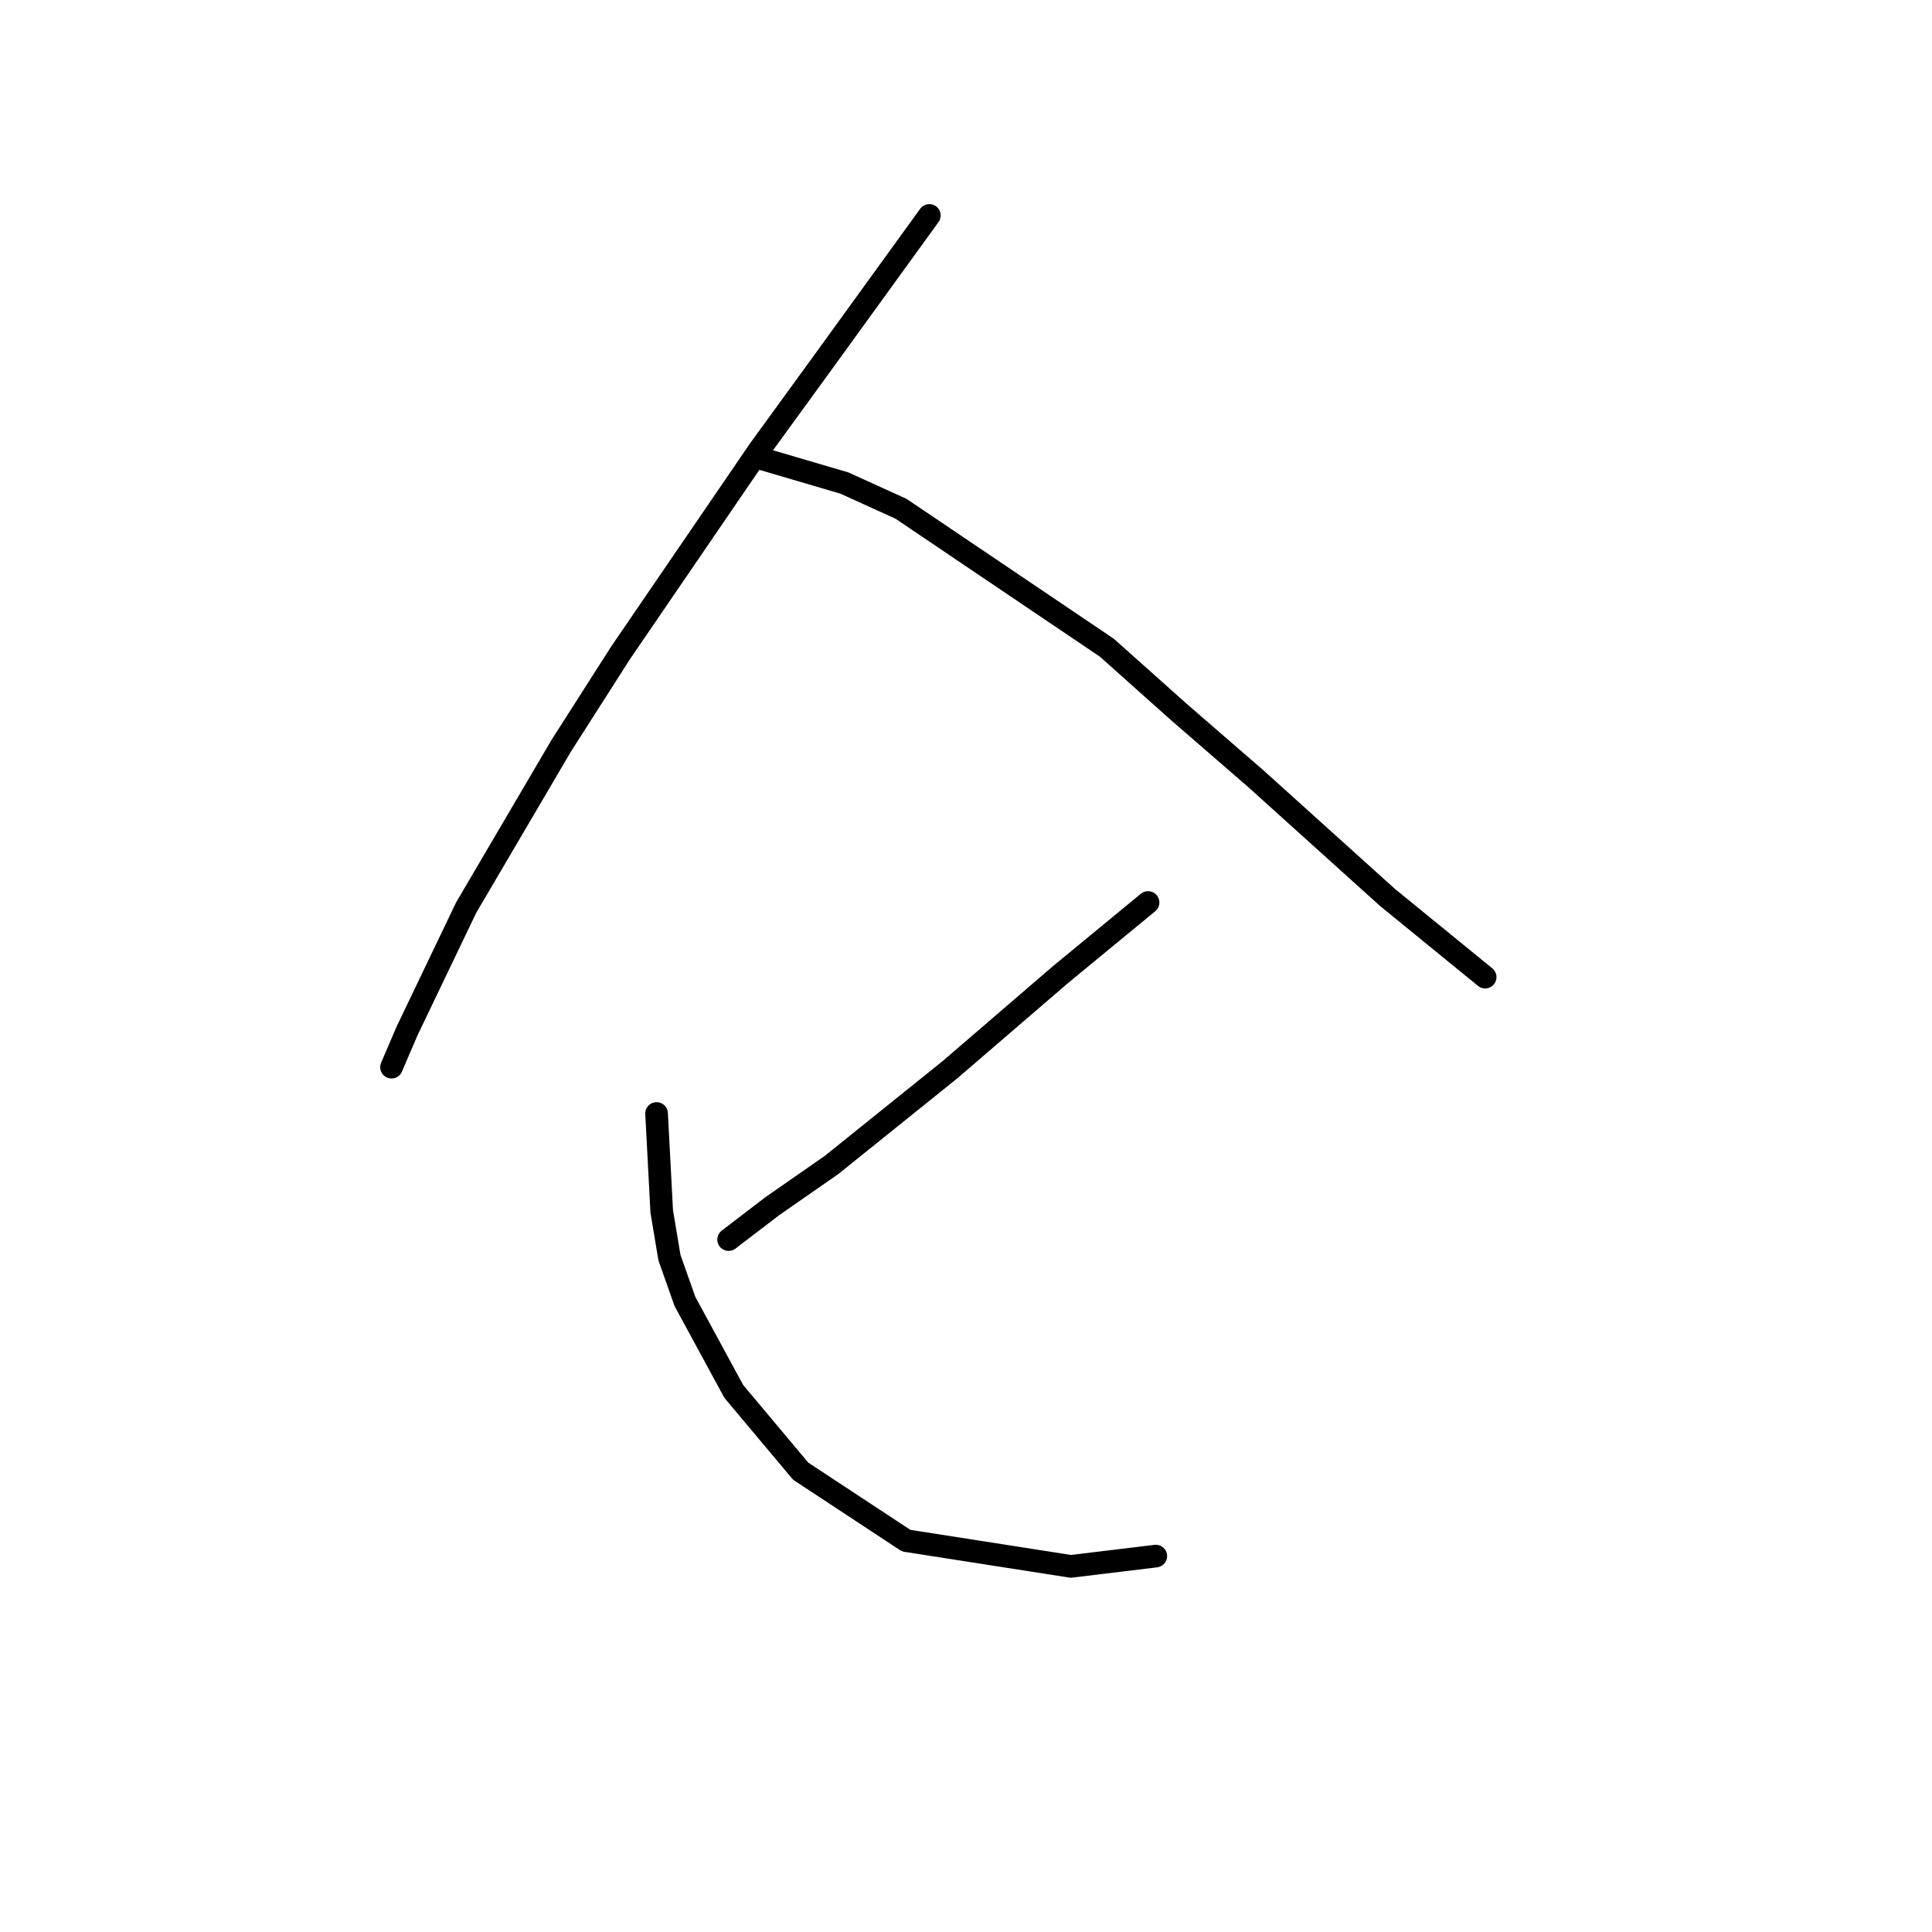 <?xml version="1.0" standalone="no"?>
    <svg width="256" height="256" xmlns="http://www.w3.org/2000/svg" version="1.1">
    <polyline stroke="black" stroke-width="3" stroke-linecap="round" fill="transparent" stroke-linejoin="round" points="123.142 28.547 115.981 38.435 108.821 48.323 100.638 59.574 82.226 86.511 74.384 98.786 61.768 120.266 53.926 136.633 51.88 141.406 51.88 141.406 " />
        <polyline stroke="black" stroke-width="3" stroke-linecap="round" fill="transparent" stroke-linejoin="round" points="100.297 60.597 106.093 62.302 111.89 64.007 119.391 67.417 146.668 85.829 156.215 94.353 166.444 103.218 183.834 118.902 196.79 129.472 196.79 129.472 " />
        <polyline stroke="black" stroke-width="3" stroke-linecap="round" fill="transparent" stroke-linejoin="round" points="152.124 119.584 146.327 124.358 140.531 129.131 125.869 141.747 110.185 154.363 102.343 159.818 96.546 164.251 96.546 164.251 " />
        <polyline stroke="black" stroke-width="3" stroke-linecap="round" fill="transparent" stroke-linejoin="round" points="86.999 147.544 87.34 154.022 87.681 160.5 88.704 166.638 90.75 172.434 97.228 184.368 106.093 194.938 120.073 204.144 141.895 207.553 153.147 206.19 153.147 206.19 " />
        </svg>